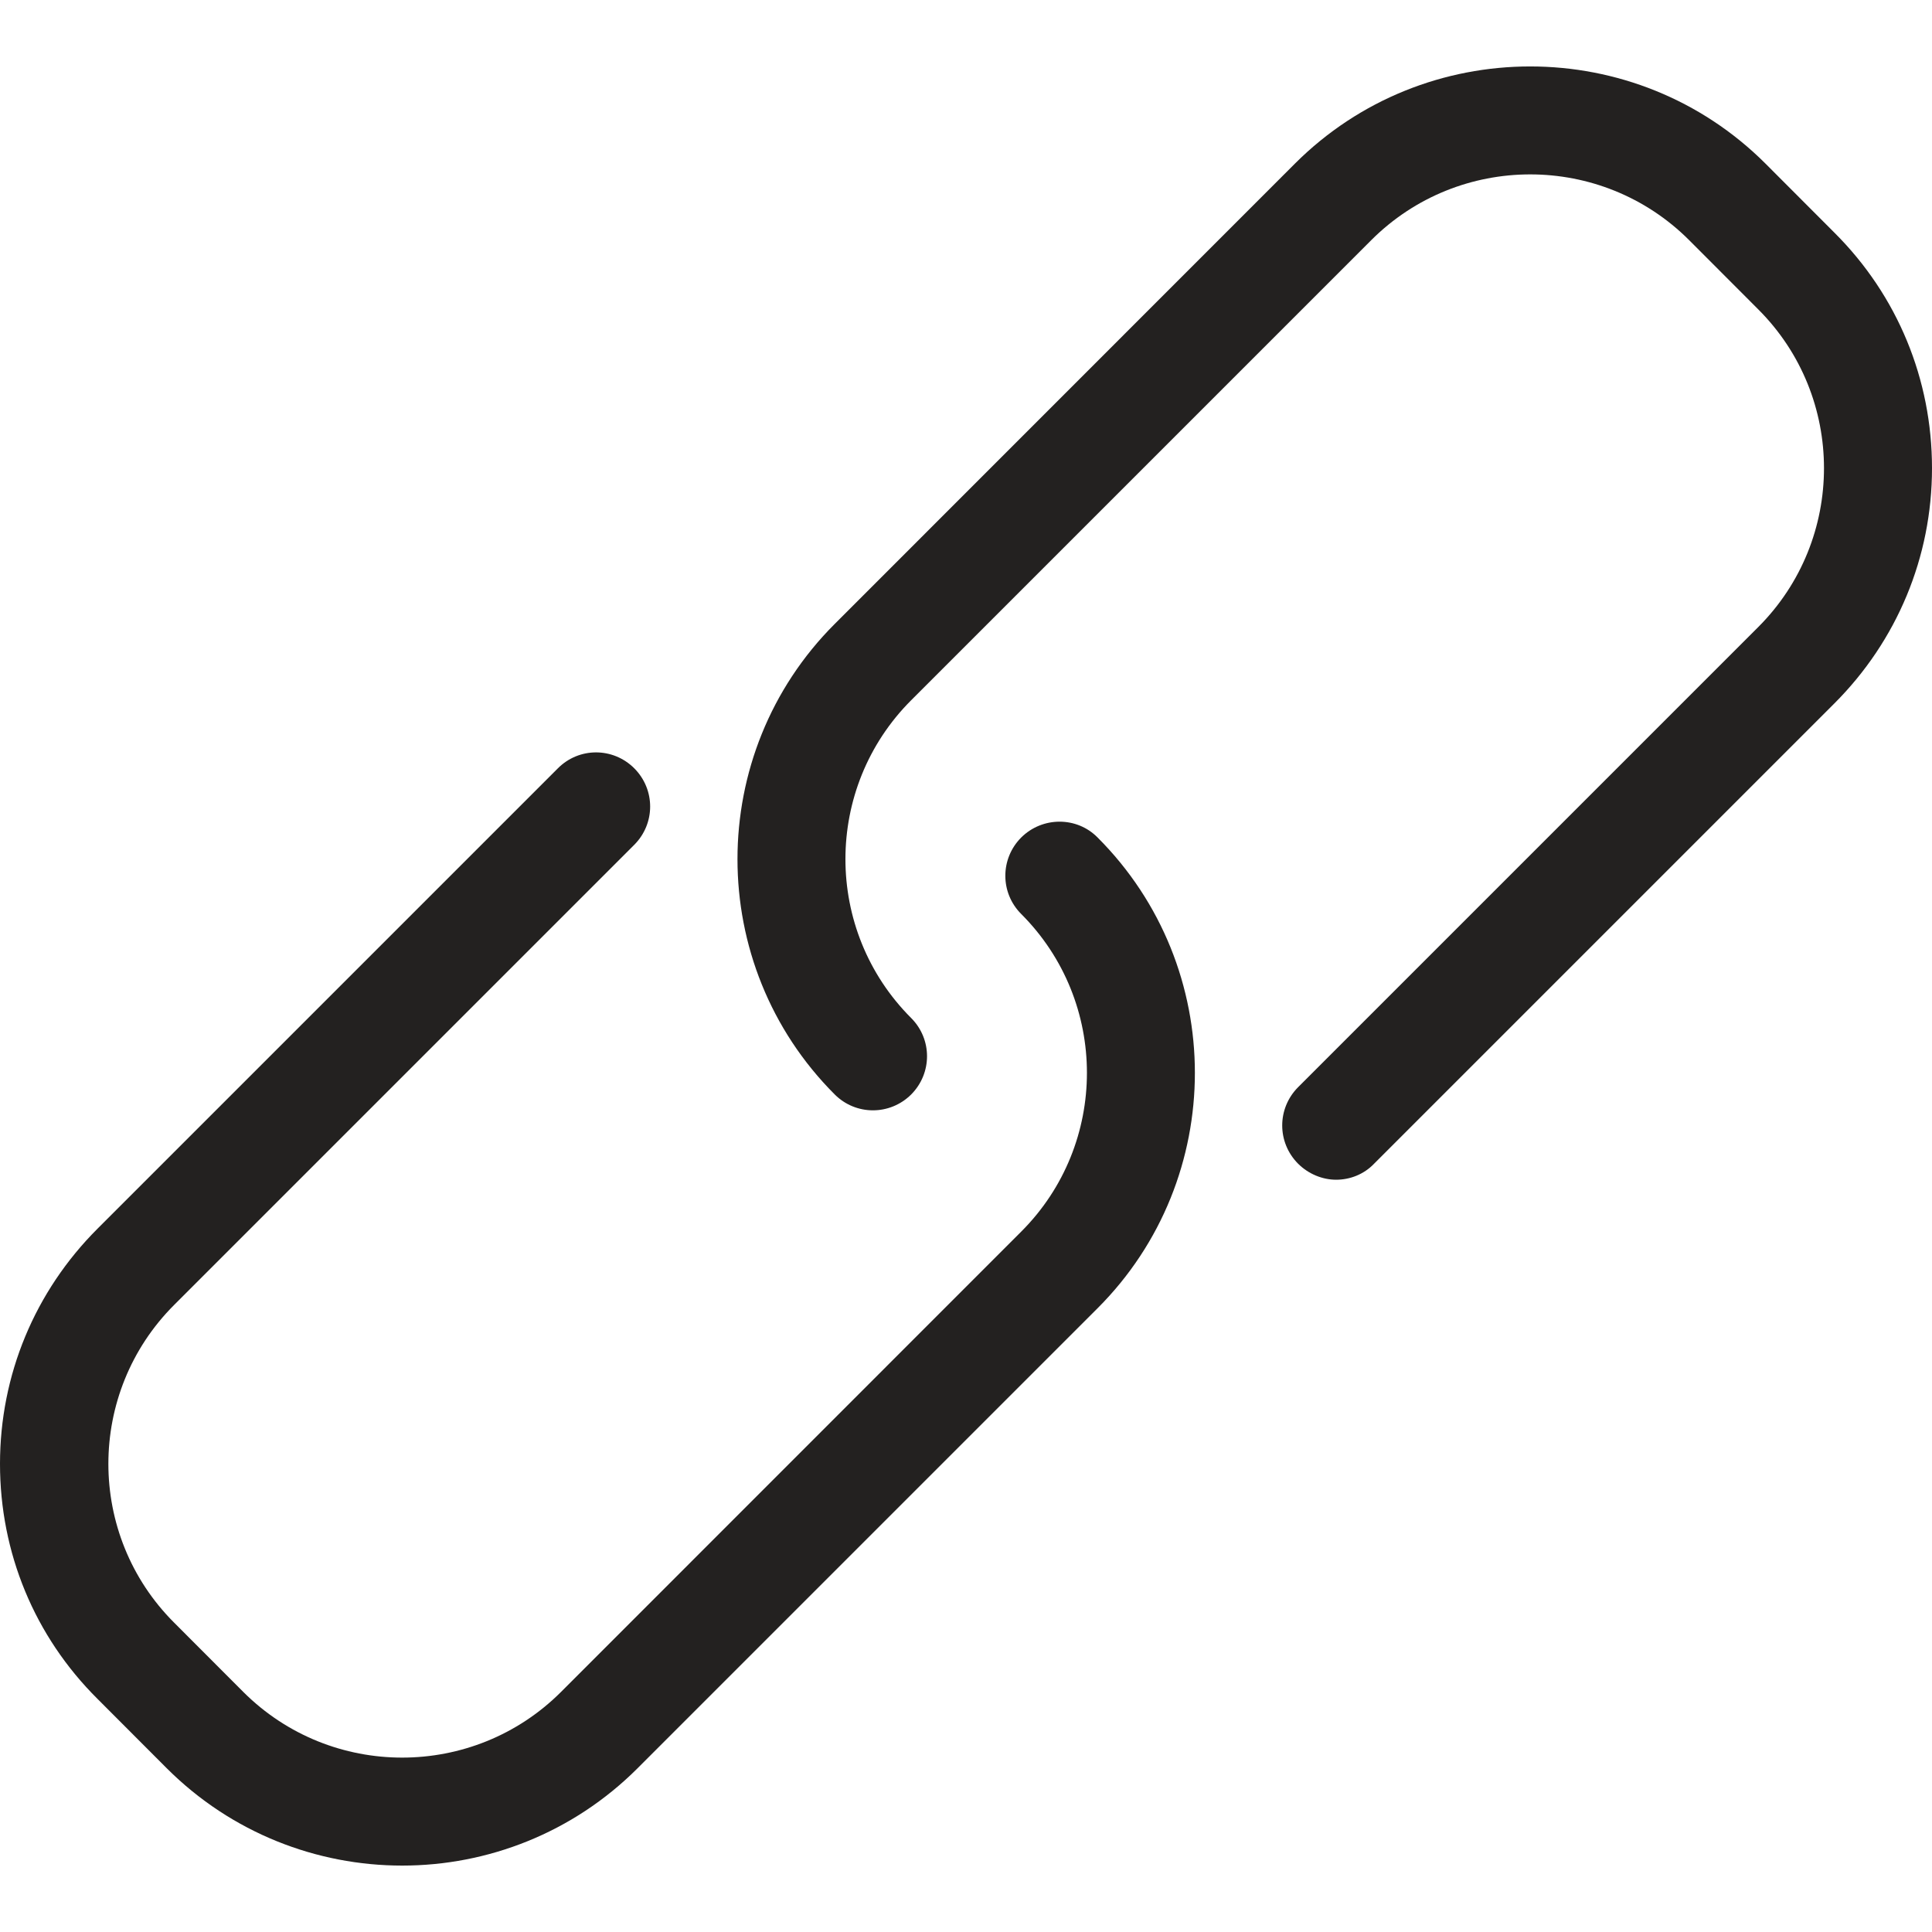 <svg width="16" height="16" viewBox="0 0 16 16" fill="none" xmlns="http://www.w3.org/2000/svg">
<path d="M8.457 6.936C8.282 7.112 8.282 7.394 8.457 7.569C9.183 8.295 9.183 9.475 8.457 10.2L4.646 14.012C3.92 14.737 2.741 14.737 2.015 14.012L1.442 13.438C0.716 12.713 0.716 11.533 1.442 10.807L5.253 6.996C5.428 6.82 5.428 6.539 5.253 6.363C5.077 6.187 4.795 6.187 4.62 6.363L0.809 10.174C0.288 10.694 0 11.387 0 12.123C0 12.858 0.285 13.551 0.809 14.071L1.382 14.645C1.919 15.181 2.625 15.45 3.331 15.45C4.036 15.45 4.742 15.181 5.279 14.645L9.09 10.834C10.164 9.76 10.164 8.01 9.09 6.936C8.918 6.761 8.633 6.761 8.457 6.936Z" fill="#232120"/>
<path d="M15.194 1.929L14.621 1.355C13.547 0.282 11.798 0.282 10.724 1.355L6.913 5.167C5.839 6.24 5.839 7.99 6.913 9.064C7.088 9.239 7.37 9.239 7.546 9.064C7.721 8.888 7.721 8.606 7.546 8.431C6.82 7.705 6.82 6.525 7.546 5.799L11.357 1.988C12.083 1.263 13.262 1.263 13.988 1.988L14.561 2.562C15.287 3.287 15.287 4.467 14.561 5.193L10.75 9.004C10.575 9.18 10.575 9.461 10.75 9.637C10.836 9.723 10.953 9.77 11.065 9.77C11.178 9.77 11.294 9.727 11.38 9.637L15.191 5.826C15.711 5.306 16 4.613 16 3.877C16 3.142 15.715 2.449 15.194 1.929Z" fill="#232120"/>
</svg>
